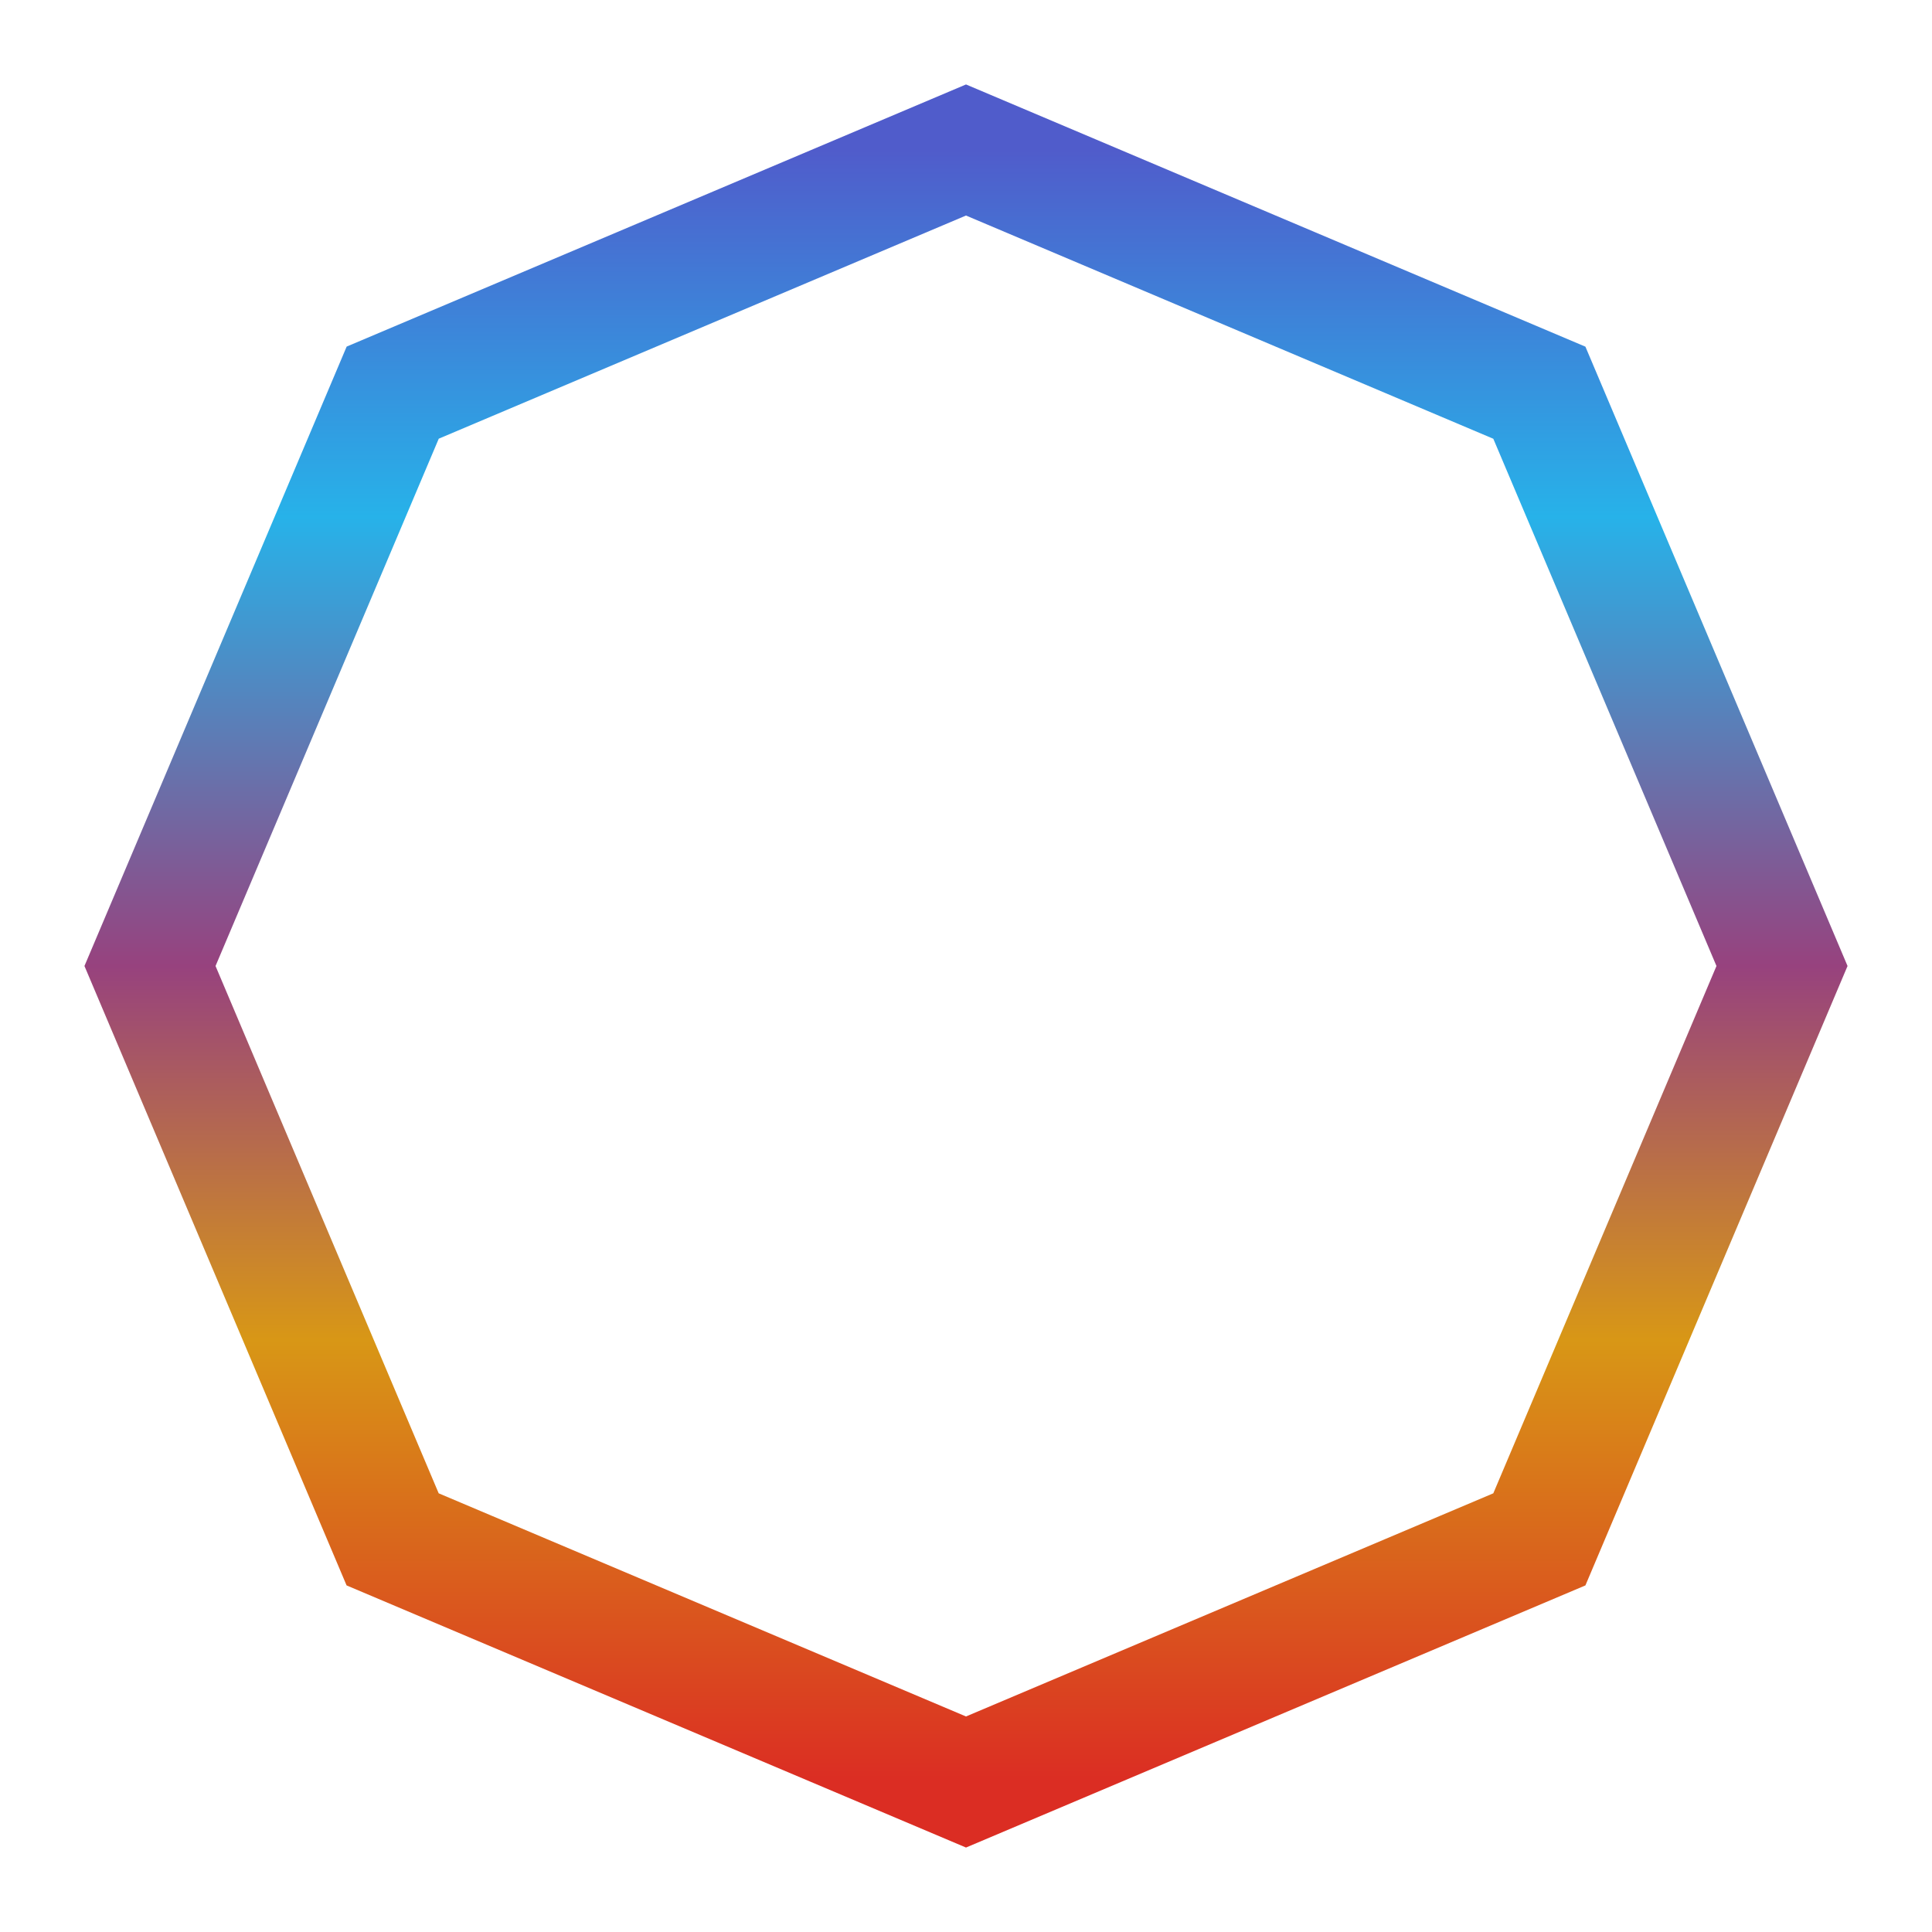<svg xmlns="http://www.w3.org/2000/svg" xmlns:xlink="http://www.w3.org/1999/xlink" viewBox="0 0 25.4 25.4"><defs><linearGradient id="a"><stop offset="0" stop-color="#505ccb"/><stop offset=".225" stop-color="#27b2e9"/><stop offset=".5" stop-color="#97427e"/><stop offset=".729" stop-color="#d89716"/><stop offset="1" stop-color="#db2d23"/></linearGradient><linearGradient xlink:href="#a" id="b" x1="12.7" y1="273.572" x2="12.7" y2="295.028" gradientUnits="userSpaceOnUse"/></defs><path d="M12.7 273.572l-7.537 3.19-3.191 7.538 3.19 7.538 7.538 3.19 7.538-3.19 3.19-7.538-3.19-7.537z" stroke="url(#b)" stroke-width="1.587" transform="translate(0 -271.6)" fill="none"/></svg>